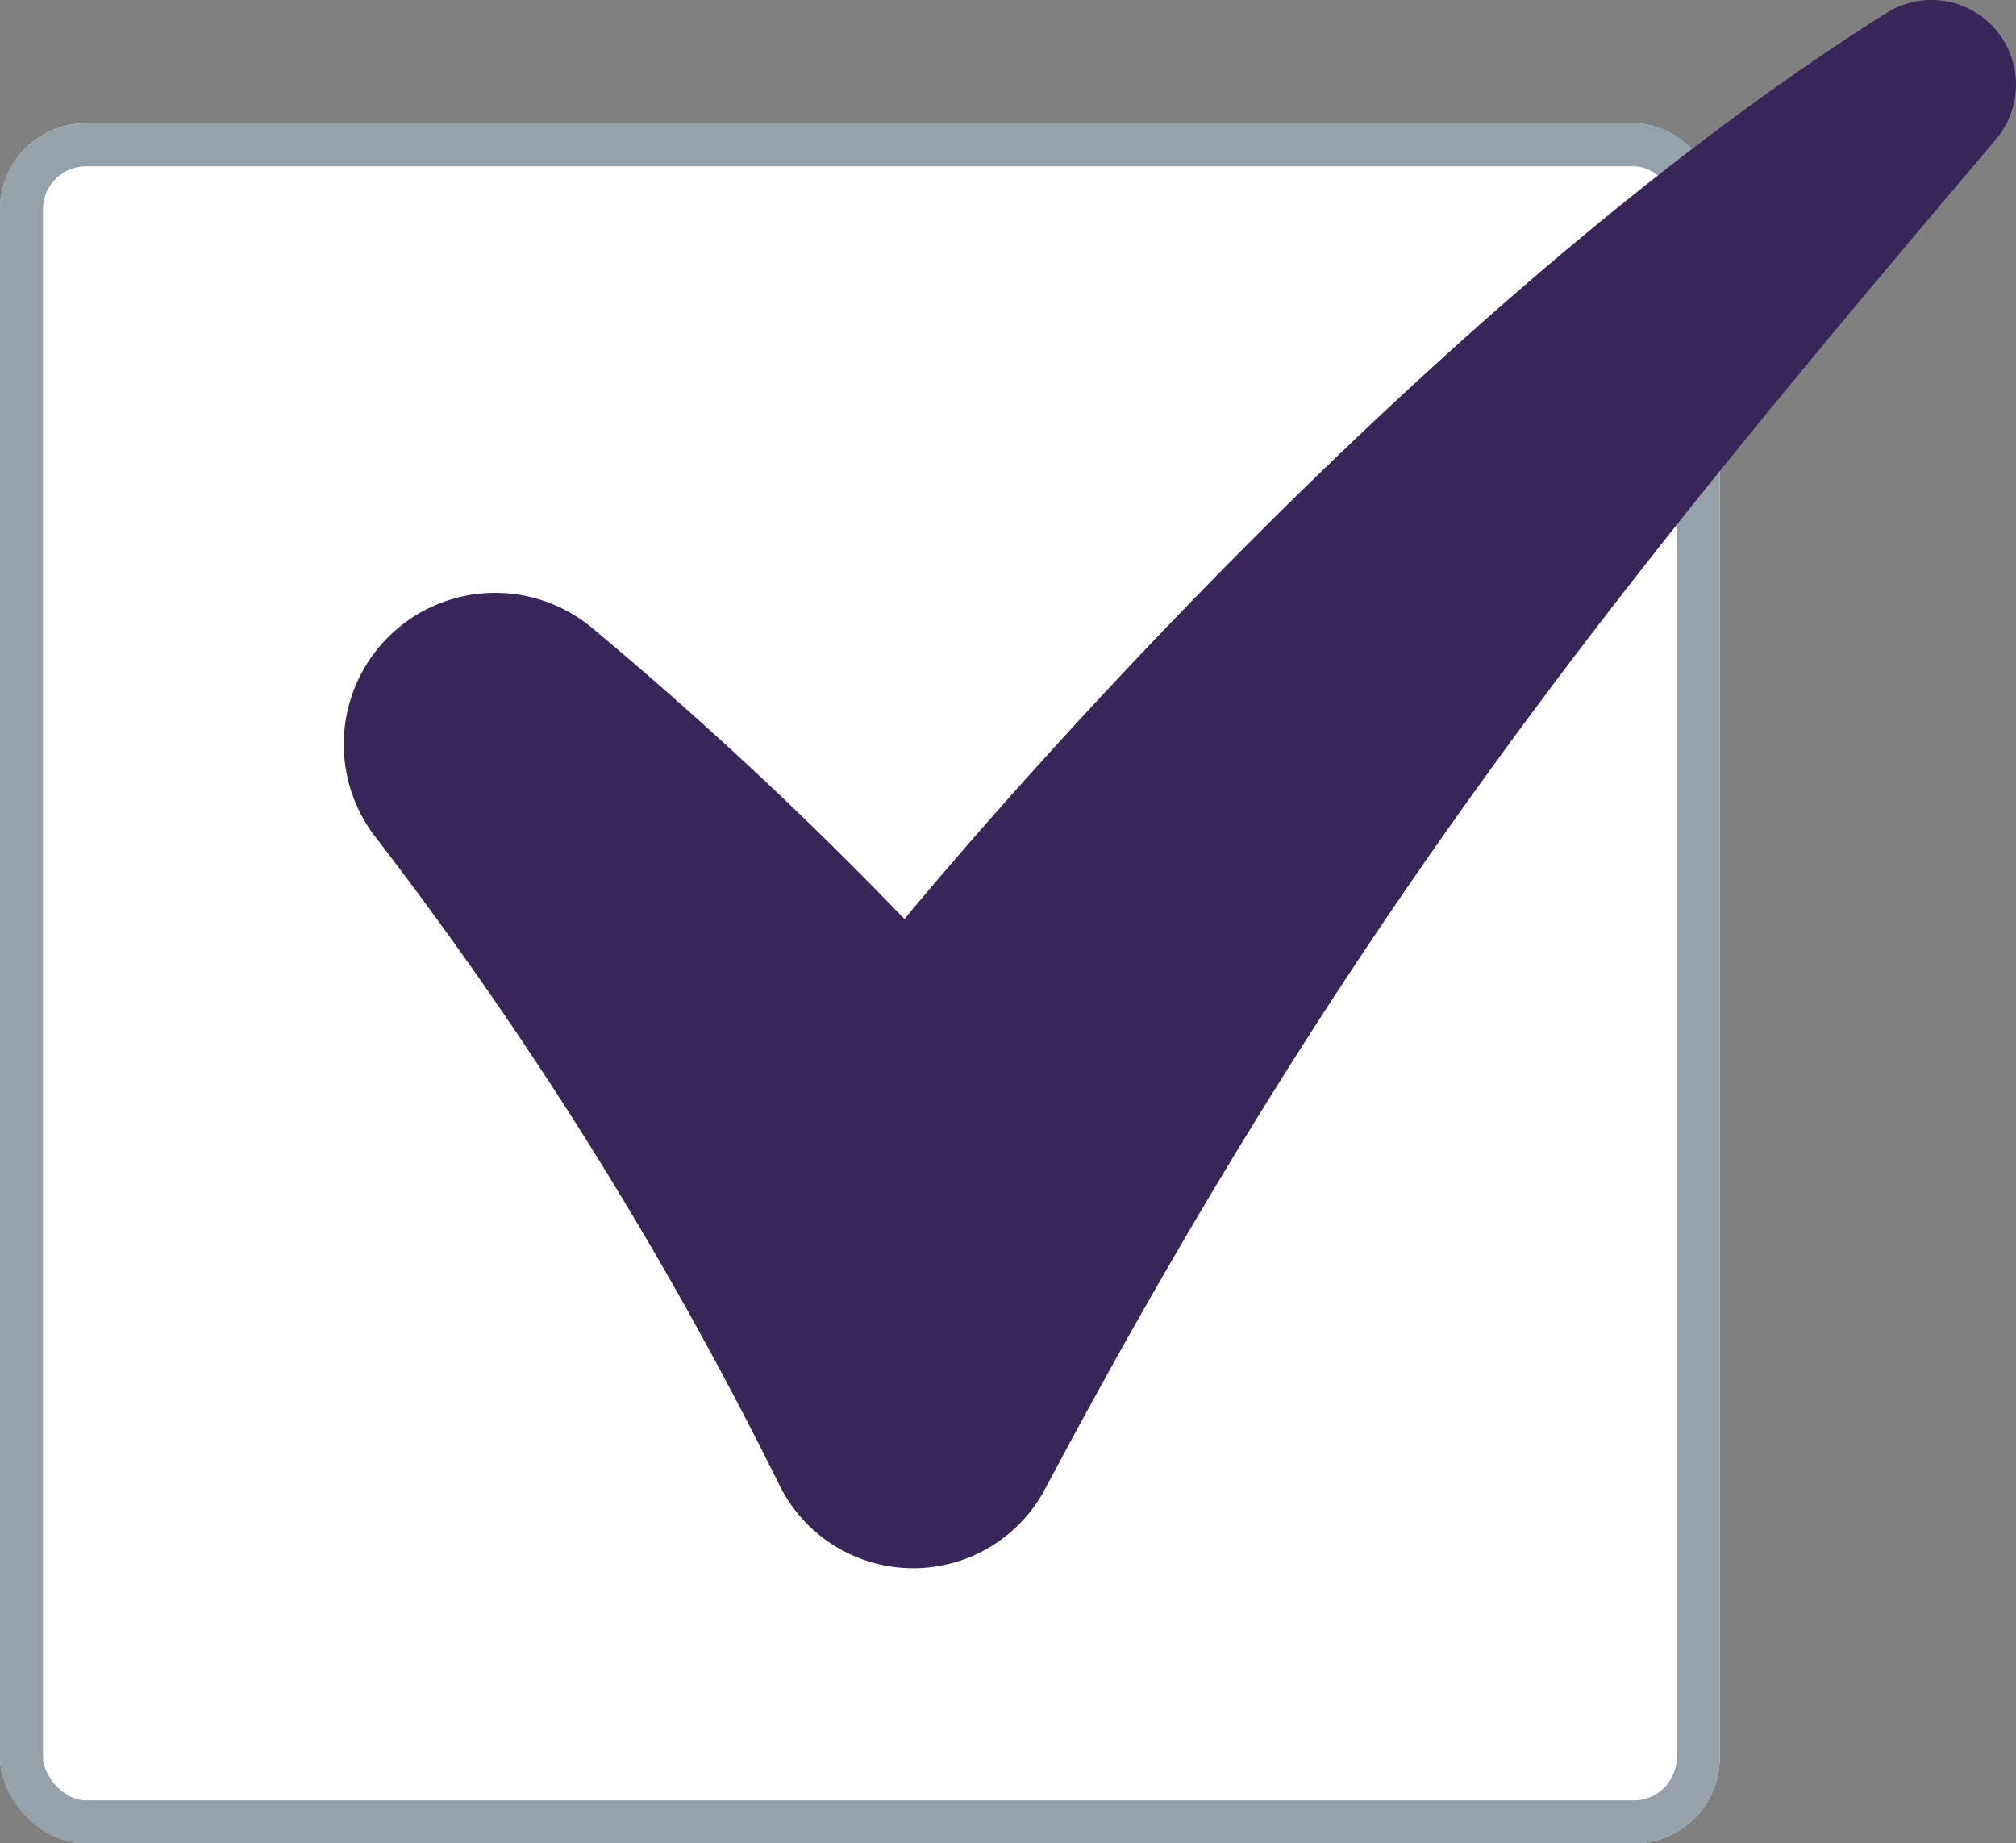 <svg xmlns="http://www.w3.org/2000/svg" width="23.446" height="21.434" viewBox="0 0 23.446 21.434">
  <rect x="0" y="0" width="23.446" height="21.434" fill="#808080" stroke="none"/>
  <g id="checkbox-icon" transform="translate(-123 -2154.566)">
    <g id="Rectangle_1839" data-name="Rectangle 1839" transform="translate(123 2156)" fill="#fff" stroke="#95a2aa" stroke-width="0.5">
      <rect width="20" height="20" rx="1" stroke="none"/>
      <rect x="0.25" y="0.25" width="19.5" height="19.5" rx="0.75" fill="none"/>
    </g>
    <path id="noun_Check_3056932" d="M22.946,7.961c-5.787,3.645-11.414,10.532-11.414,10.532A45.123,45.123,0,0,0,7.9,15.108a1.761,1.761,0,0,0-2.52,2.431,45.335,45.335,0,0,1,4.7,7.54,1.736,1.736,0,0,0,3.09.035c3.6-6.77,6.716-10.566,11.055-15.687a.984.984,0,0,0-1.28-1.466Z" transform="translate(121.987 2146.76)" fill="#382658"/>
  </g>
</svg>
